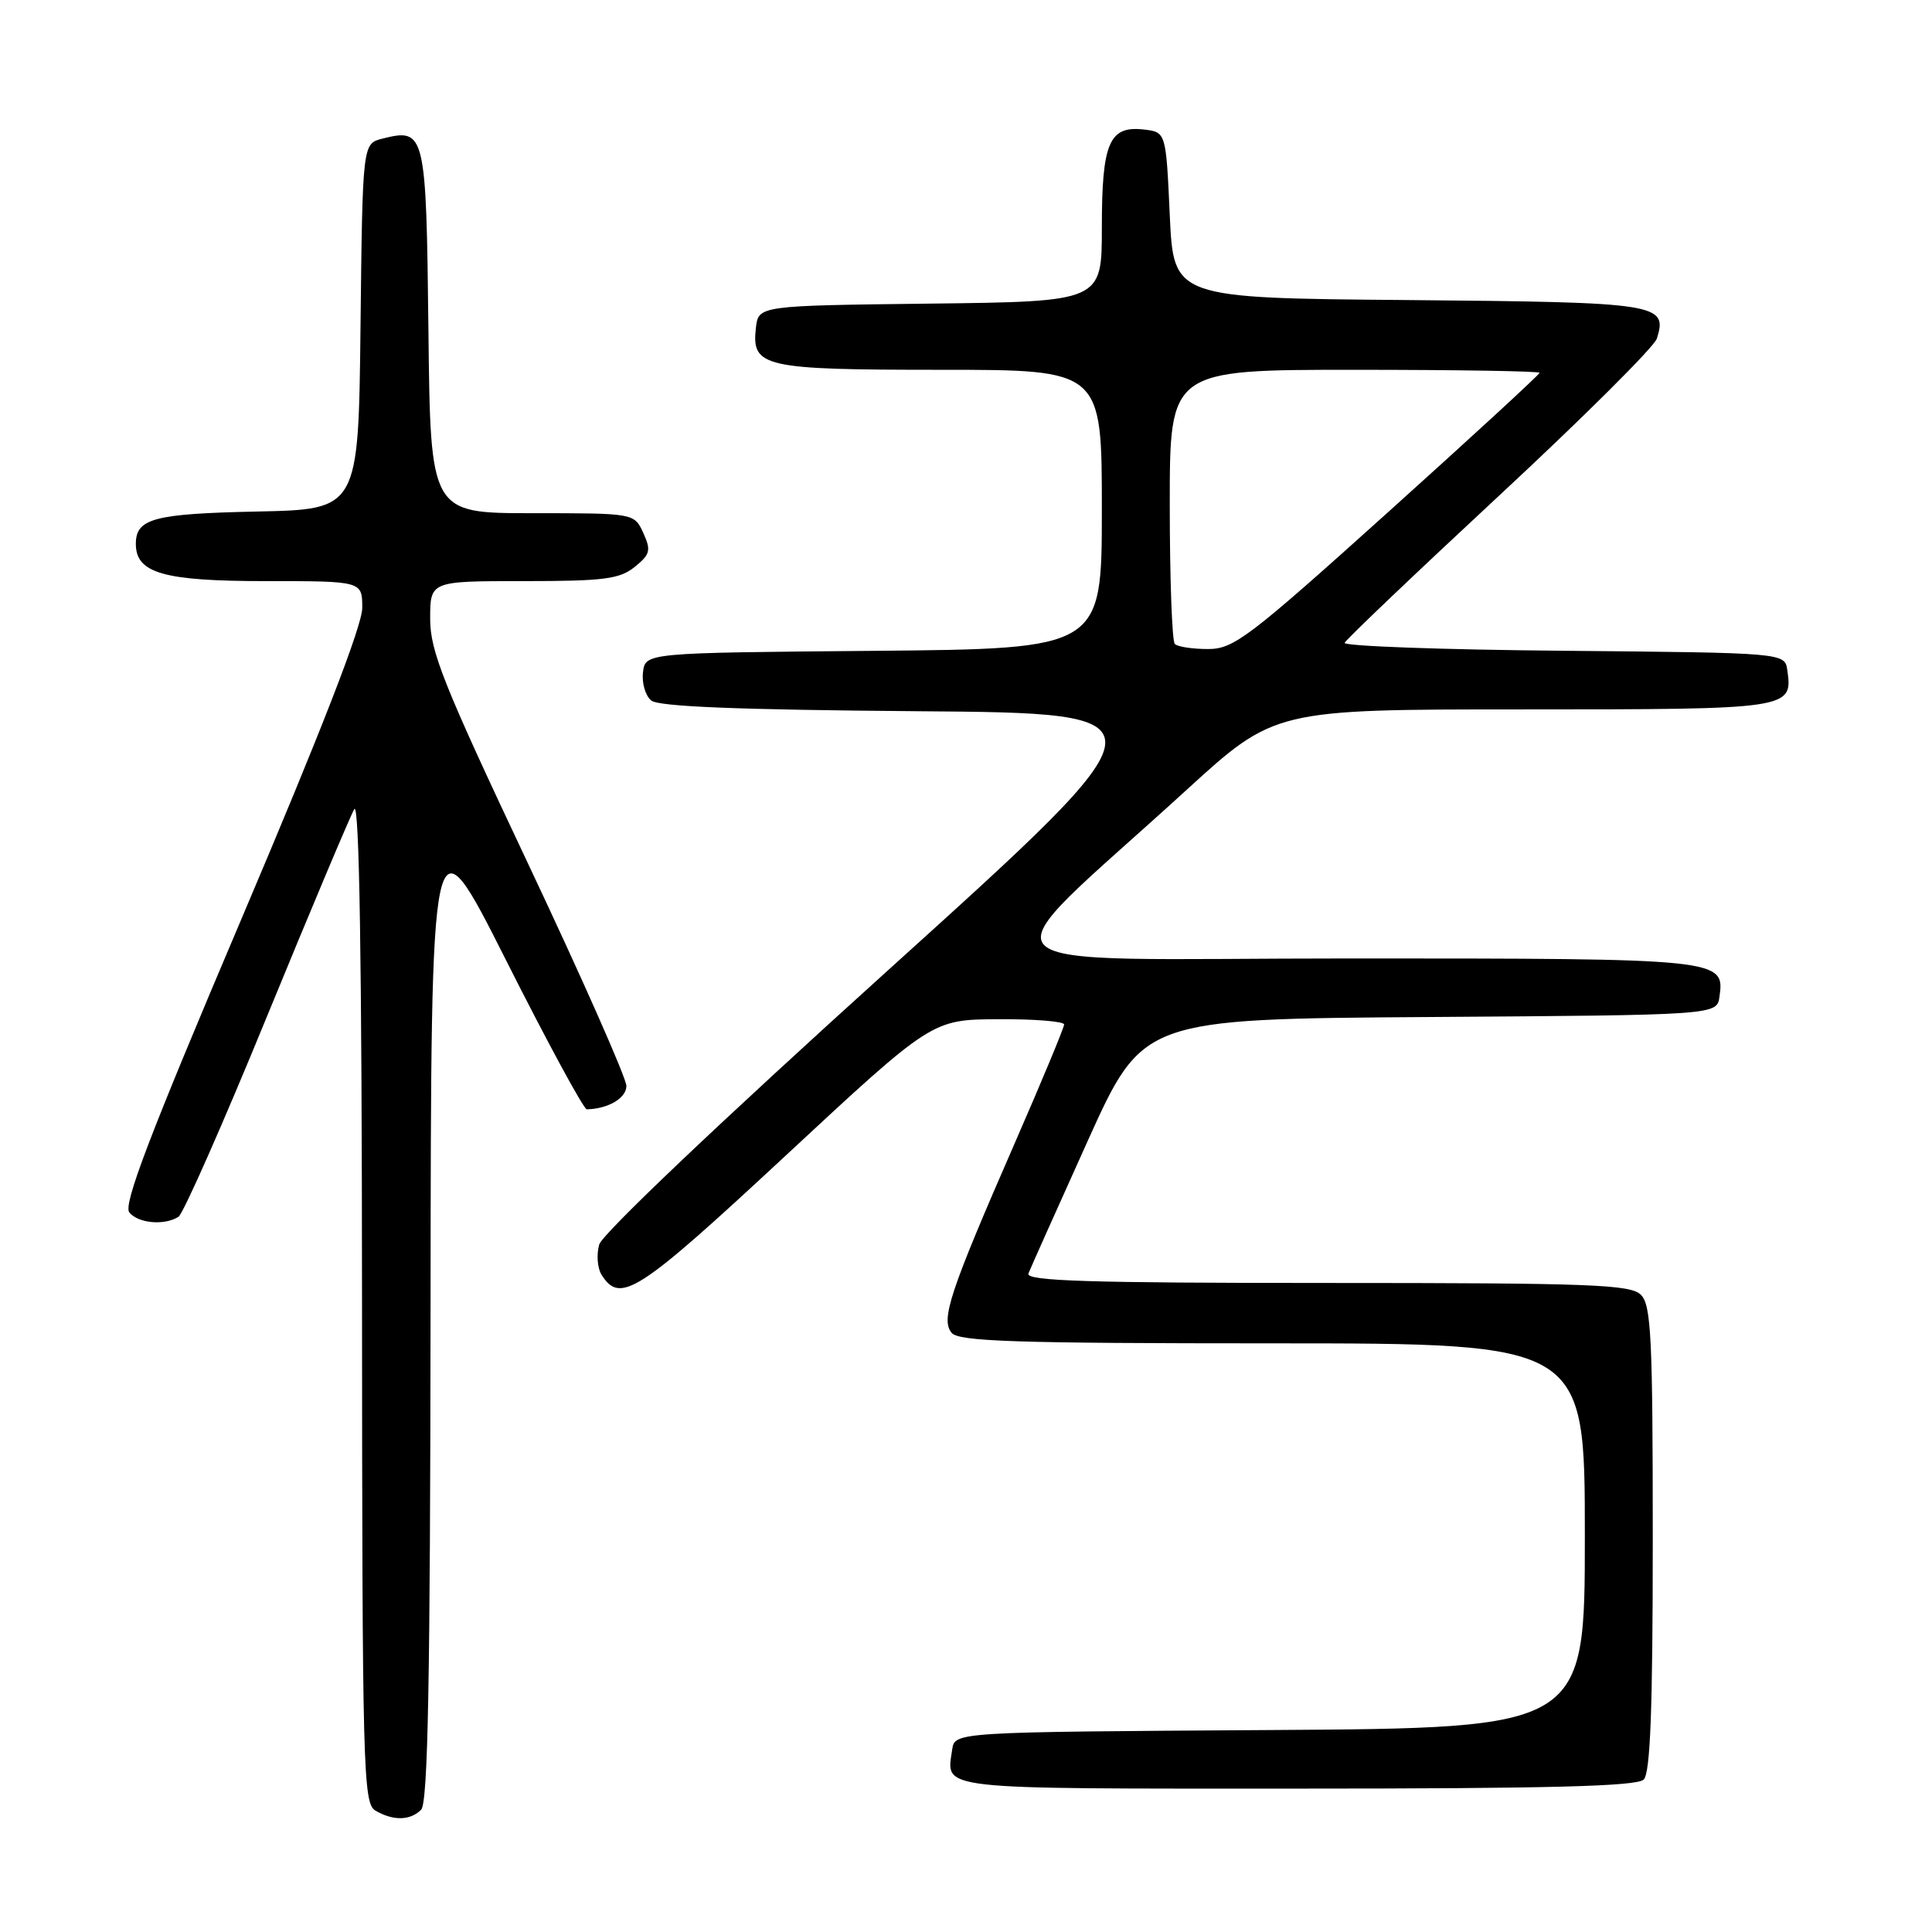<?xml version="1.0" encoding="UTF-8" standalone="no"?>
<!DOCTYPE svg PUBLIC "-//W3C//DTD SVG 1.1//EN" "http://www.w3.org/Graphics/SVG/1.1/DTD/svg11.dtd" >
<svg xmlns="http://www.w3.org/2000/svg" xmlns:xlink="http://www.w3.org/1999/xlink" version="1.1" viewBox="0 0 256 256">
 <g >
 <path fill="currentColor"
d=" M 55.80 239.80 C 56.71 238.89 57.01 222.64 57.05 173.05 C 57.11 107.50 57.11 107.50 67.06 127.25 C 72.53 138.11 77.35 146.99 77.75 146.99 C 80.58 146.93 83.00 145.51 83.00 143.89 C 83.00 142.86 77.15 129.64 70.00 114.50 C 58.75 90.68 57.00 86.31 57.00 81.99 C 57.00 77.00 57.00 77.00 69.39 77.00 C 80.03 77.00 82.11 76.73 84.10 75.12 C 86.16 73.46 86.29 72.93 85.24 70.62 C 84.04 68.00 84.04 68.00 70.54 68.00 C 57.04 68.00 57.04 68.00 56.77 43.86 C 56.48 17.48 56.35 16.94 50.67 18.37 C 48.04 19.03 48.04 19.03 47.77 43.26 C 47.50 67.50 47.50 67.50 34.07 67.78 C 20.38 68.07 18.00 68.70 18.00 72.07 C 18.00 75.95 21.67 77.00 35.22 77.00 C 48.00 77.00 48.00 77.00 48.00 80.55 C 48.00 82.90 42.60 96.81 32.01 121.72 C 19.80 150.45 16.29 159.64 17.14 160.66 C 18.34 162.11 21.80 162.41 23.65 161.23 C 24.28 160.83 29.55 148.90 35.36 134.72 C 41.18 120.54 46.39 108.17 46.94 107.22 C 47.61 106.06 47.95 127.15 47.97 172.20 C 48.00 234.65 48.11 238.97 49.75 239.92 C 52.11 241.29 54.35 241.25 55.80 239.80 Z  M 217.80 235.80 C 218.68 234.92 219.00 226.44 219.00 203.87 C 219.00 177.27 218.79 172.93 217.43 171.57 C 216.05 170.20 210.88 170.00 175.82 170.00 C 144.20 170.00 135.89 169.74 136.27 168.75 C 136.54 168.06 140.06 160.19 144.09 151.26 C 151.42 135.02 151.42 135.02 189.46 134.76 C 227.50 134.50 227.50 134.50 227.84 132.06 C 228.55 127.05 228.12 127.00 178.90 127.00 C 127.14 127.00 129.79 129.73 157.20 104.69 C 168.91 94.00 168.91 94.00 201.83 94.00 C 237.31 94.00 237.56 93.96 236.83 88.81 C 236.50 86.50 236.50 86.50 207.17 86.23 C 191.04 86.09 177.99 85.61 178.17 85.18 C 178.35 84.74 187.59 75.94 198.71 65.61 C 209.82 55.29 219.20 45.95 219.54 44.87 C 221.01 40.23 219.80 40.05 186.64 39.76 C 155.50 39.50 155.50 39.50 155.00 28.50 C 154.50 17.50 154.50 17.50 151.55 17.16 C 146.97 16.64 146.00 18.92 146.00 30.17 C 146.00 39.96 146.00 39.96 123.25 40.23 C 100.50 40.50 100.50 40.50 100.16 43.45 C 99.57 48.65 101.12 49.00 124.69 49.00 C 146.00 49.00 146.00 49.00 146.00 67.49 C 146.00 85.97 146.00 85.97 115.75 86.24 C 85.50 86.50 85.50 86.50 85.20 89.09 C 85.03 90.51 85.52 92.19 86.29 92.82 C 87.26 93.63 97.82 94.05 121.52 94.24 C 155.37 94.50 155.37 94.50 117.74 128.50 C 95.65 148.45 79.81 163.49 79.40 164.90 C 79.02 166.23 79.16 168.03 79.70 168.90 C 82.18 172.85 84.48 171.36 104.13 153.10 C 123.50 135.10 123.50 135.10 132.25 135.05 C 137.06 135.02 141.00 135.34 141.00 135.75 C 141.00 136.16 138.06 143.23 134.47 151.45 C 125.83 171.23 124.63 174.85 126.10 176.61 C 127.04 177.75 134.59 178.00 168.62 178.00 C 210.00 178.00 210.00 178.00 210.00 203.49 C 210.00 228.98 210.00 228.98 168.25 229.24 C 126.50 229.50 126.50 229.50 126.17 231.82 C 125.41 237.23 123.41 237.00 171.77 237.00 C 205.30 237.00 216.90 236.70 217.80 235.80 Z  M 155.67 85.33 C 155.30 84.97 155.00 76.64 155.00 66.83 C 155.00 49.00 155.00 49.00 179.50 49.00 C 192.97 49.00 204.00 49.18 204.00 49.40 C 204.00 49.62 194.95 57.95 183.89 67.90 C 165.42 84.52 163.48 86.00 160.06 86.00 C 158.01 86.00 156.03 85.70 155.67 85.33 Z "/>
</g>
</svg>